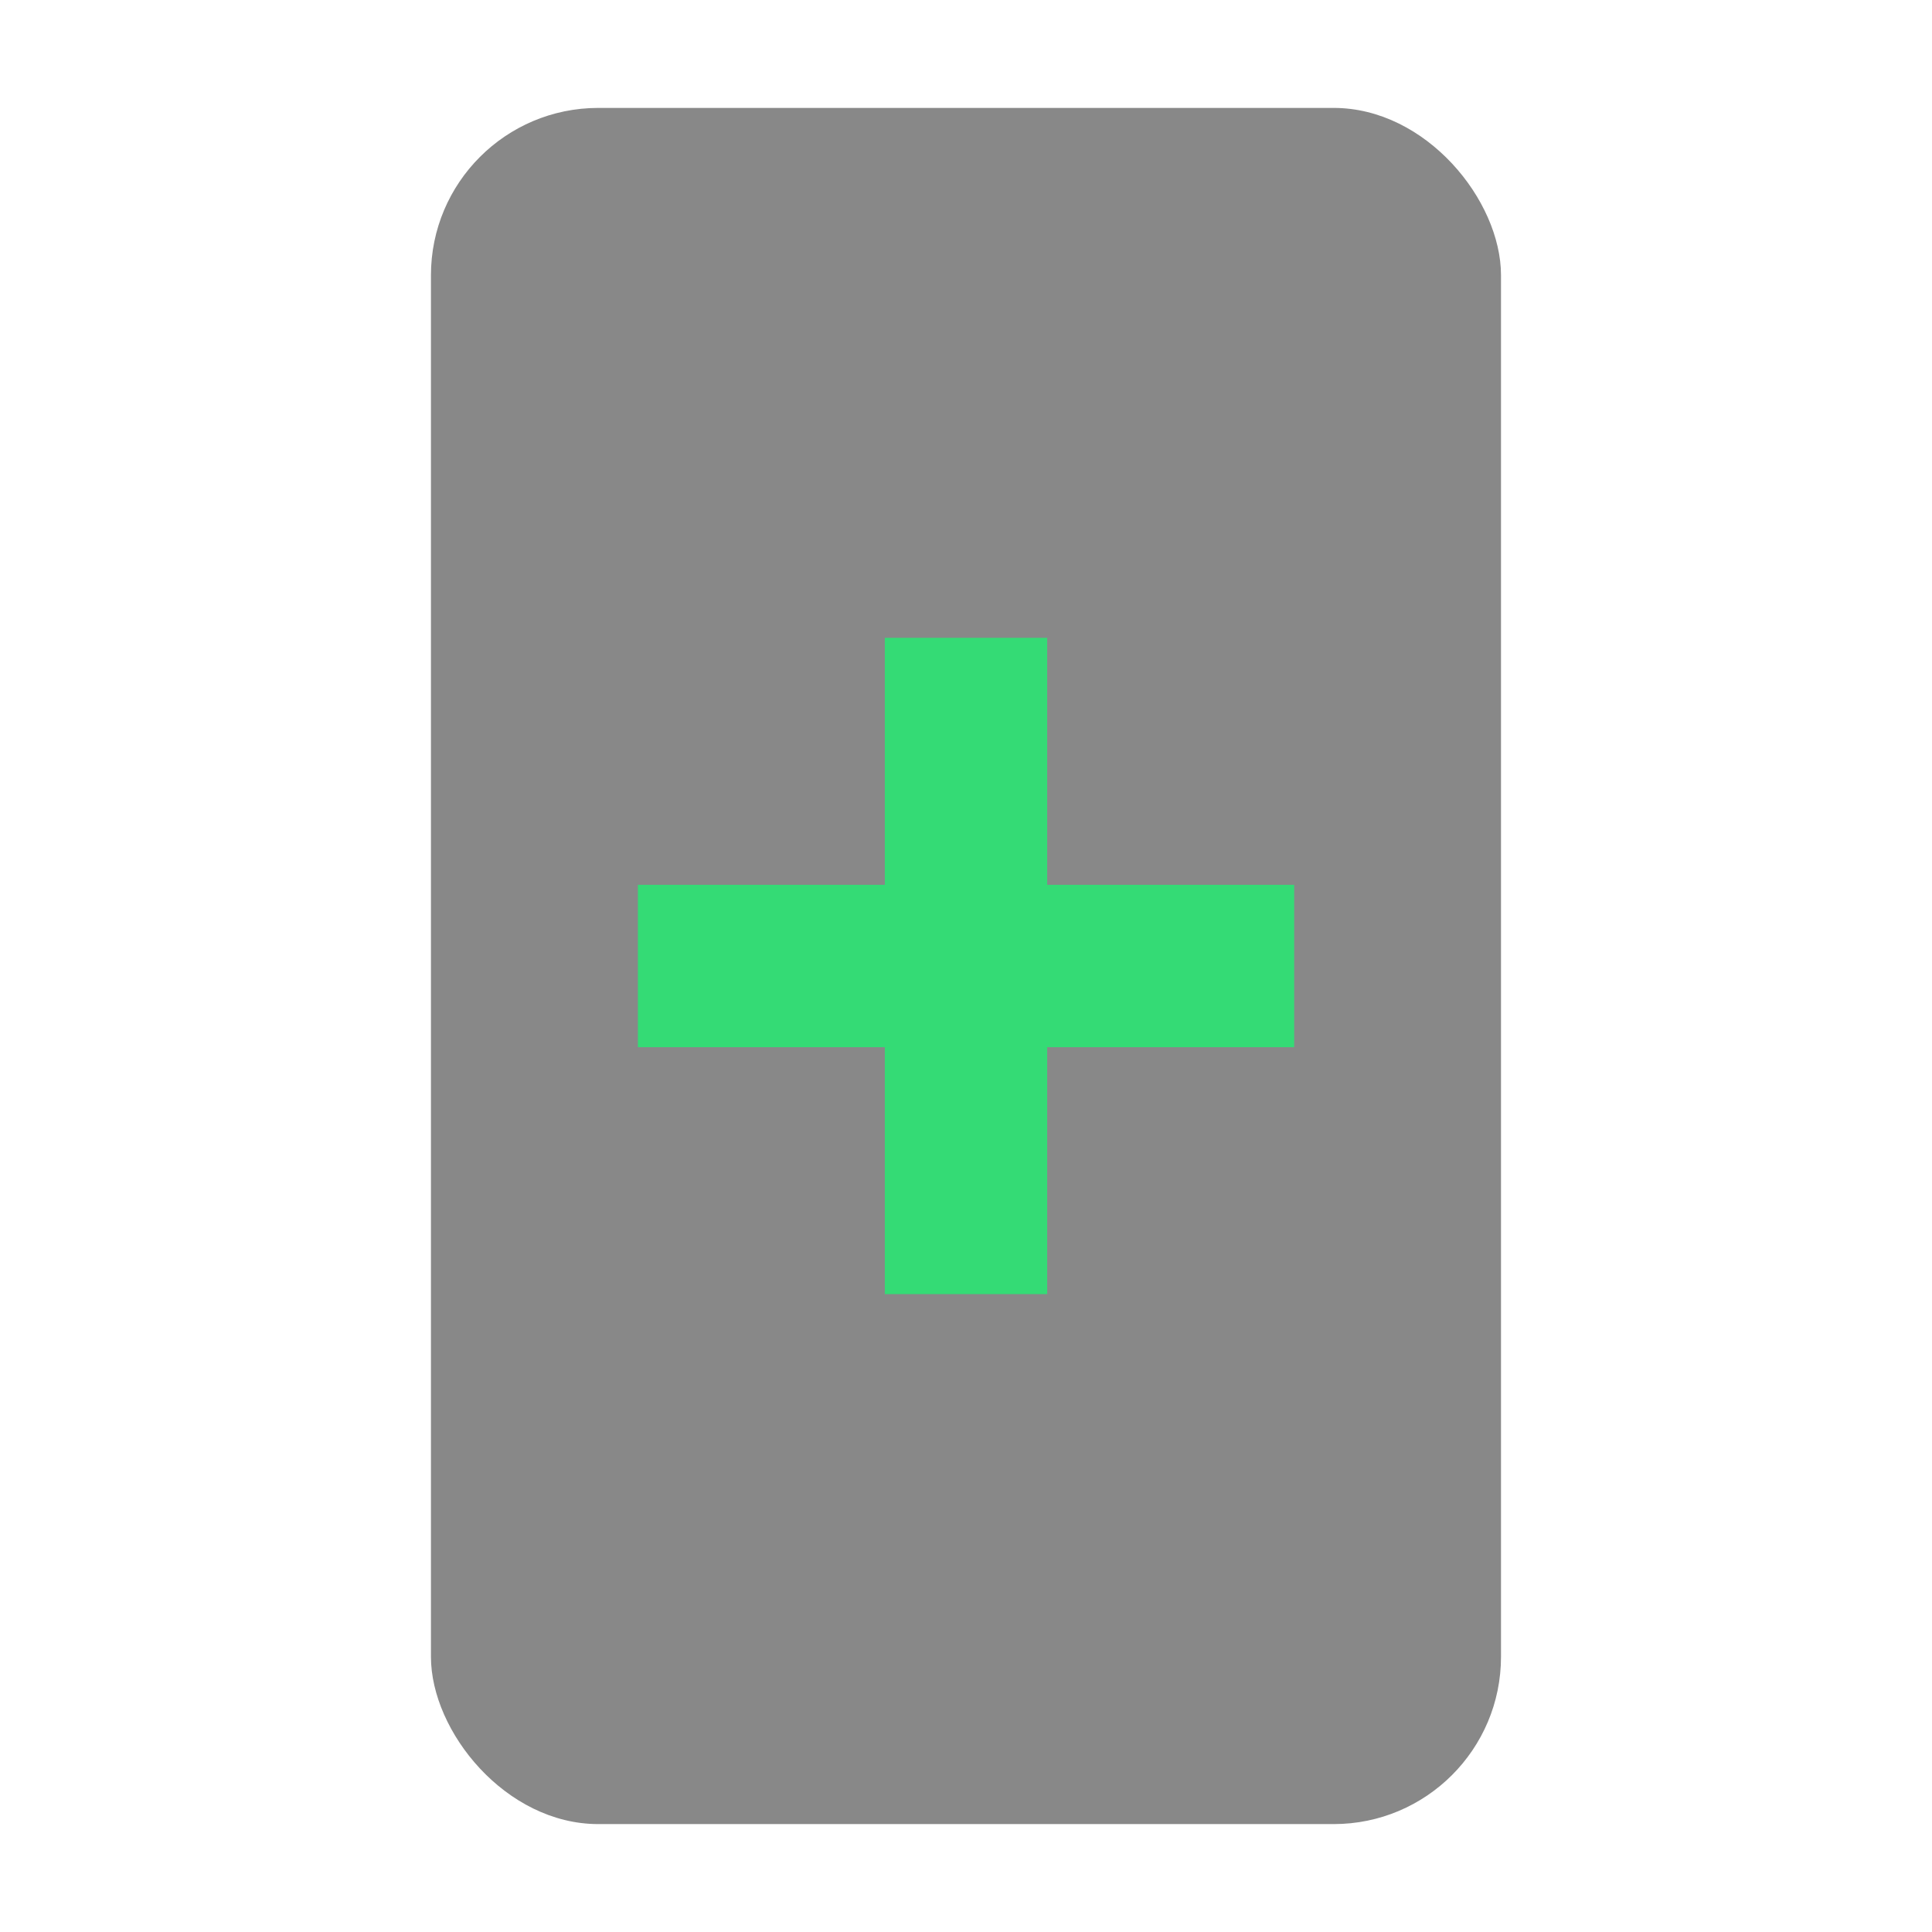 <?xml version="1.0" encoding="UTF-8" standalone="no"?>
<svg
   viewBox="0 0 35 35"
   version="1.1"
   xmlns="http://www.w3.org/2000/svg">
  <g transform="translate(-77.639,-99.951)">
    <rect
       style="fill:#888888;stroke:none"
       width="19.385"
       height="31.09"
       x="85.446"
       y="101.906"
       rx="3.031"
       ry="3.031" />
    <g transform="translate(-5.558,4.501)" style="fill:#34db75;stroke:none">
      <rect
         width="2.942"
         height="11.889"
         x="99.226"
         y="107.005" />
      <rect
         width="2.942"
         height="11.889"
         x="111.479"
         y="-106.642"
         transform="rotate(90)" />
    </g>
  </g>
</svg>
